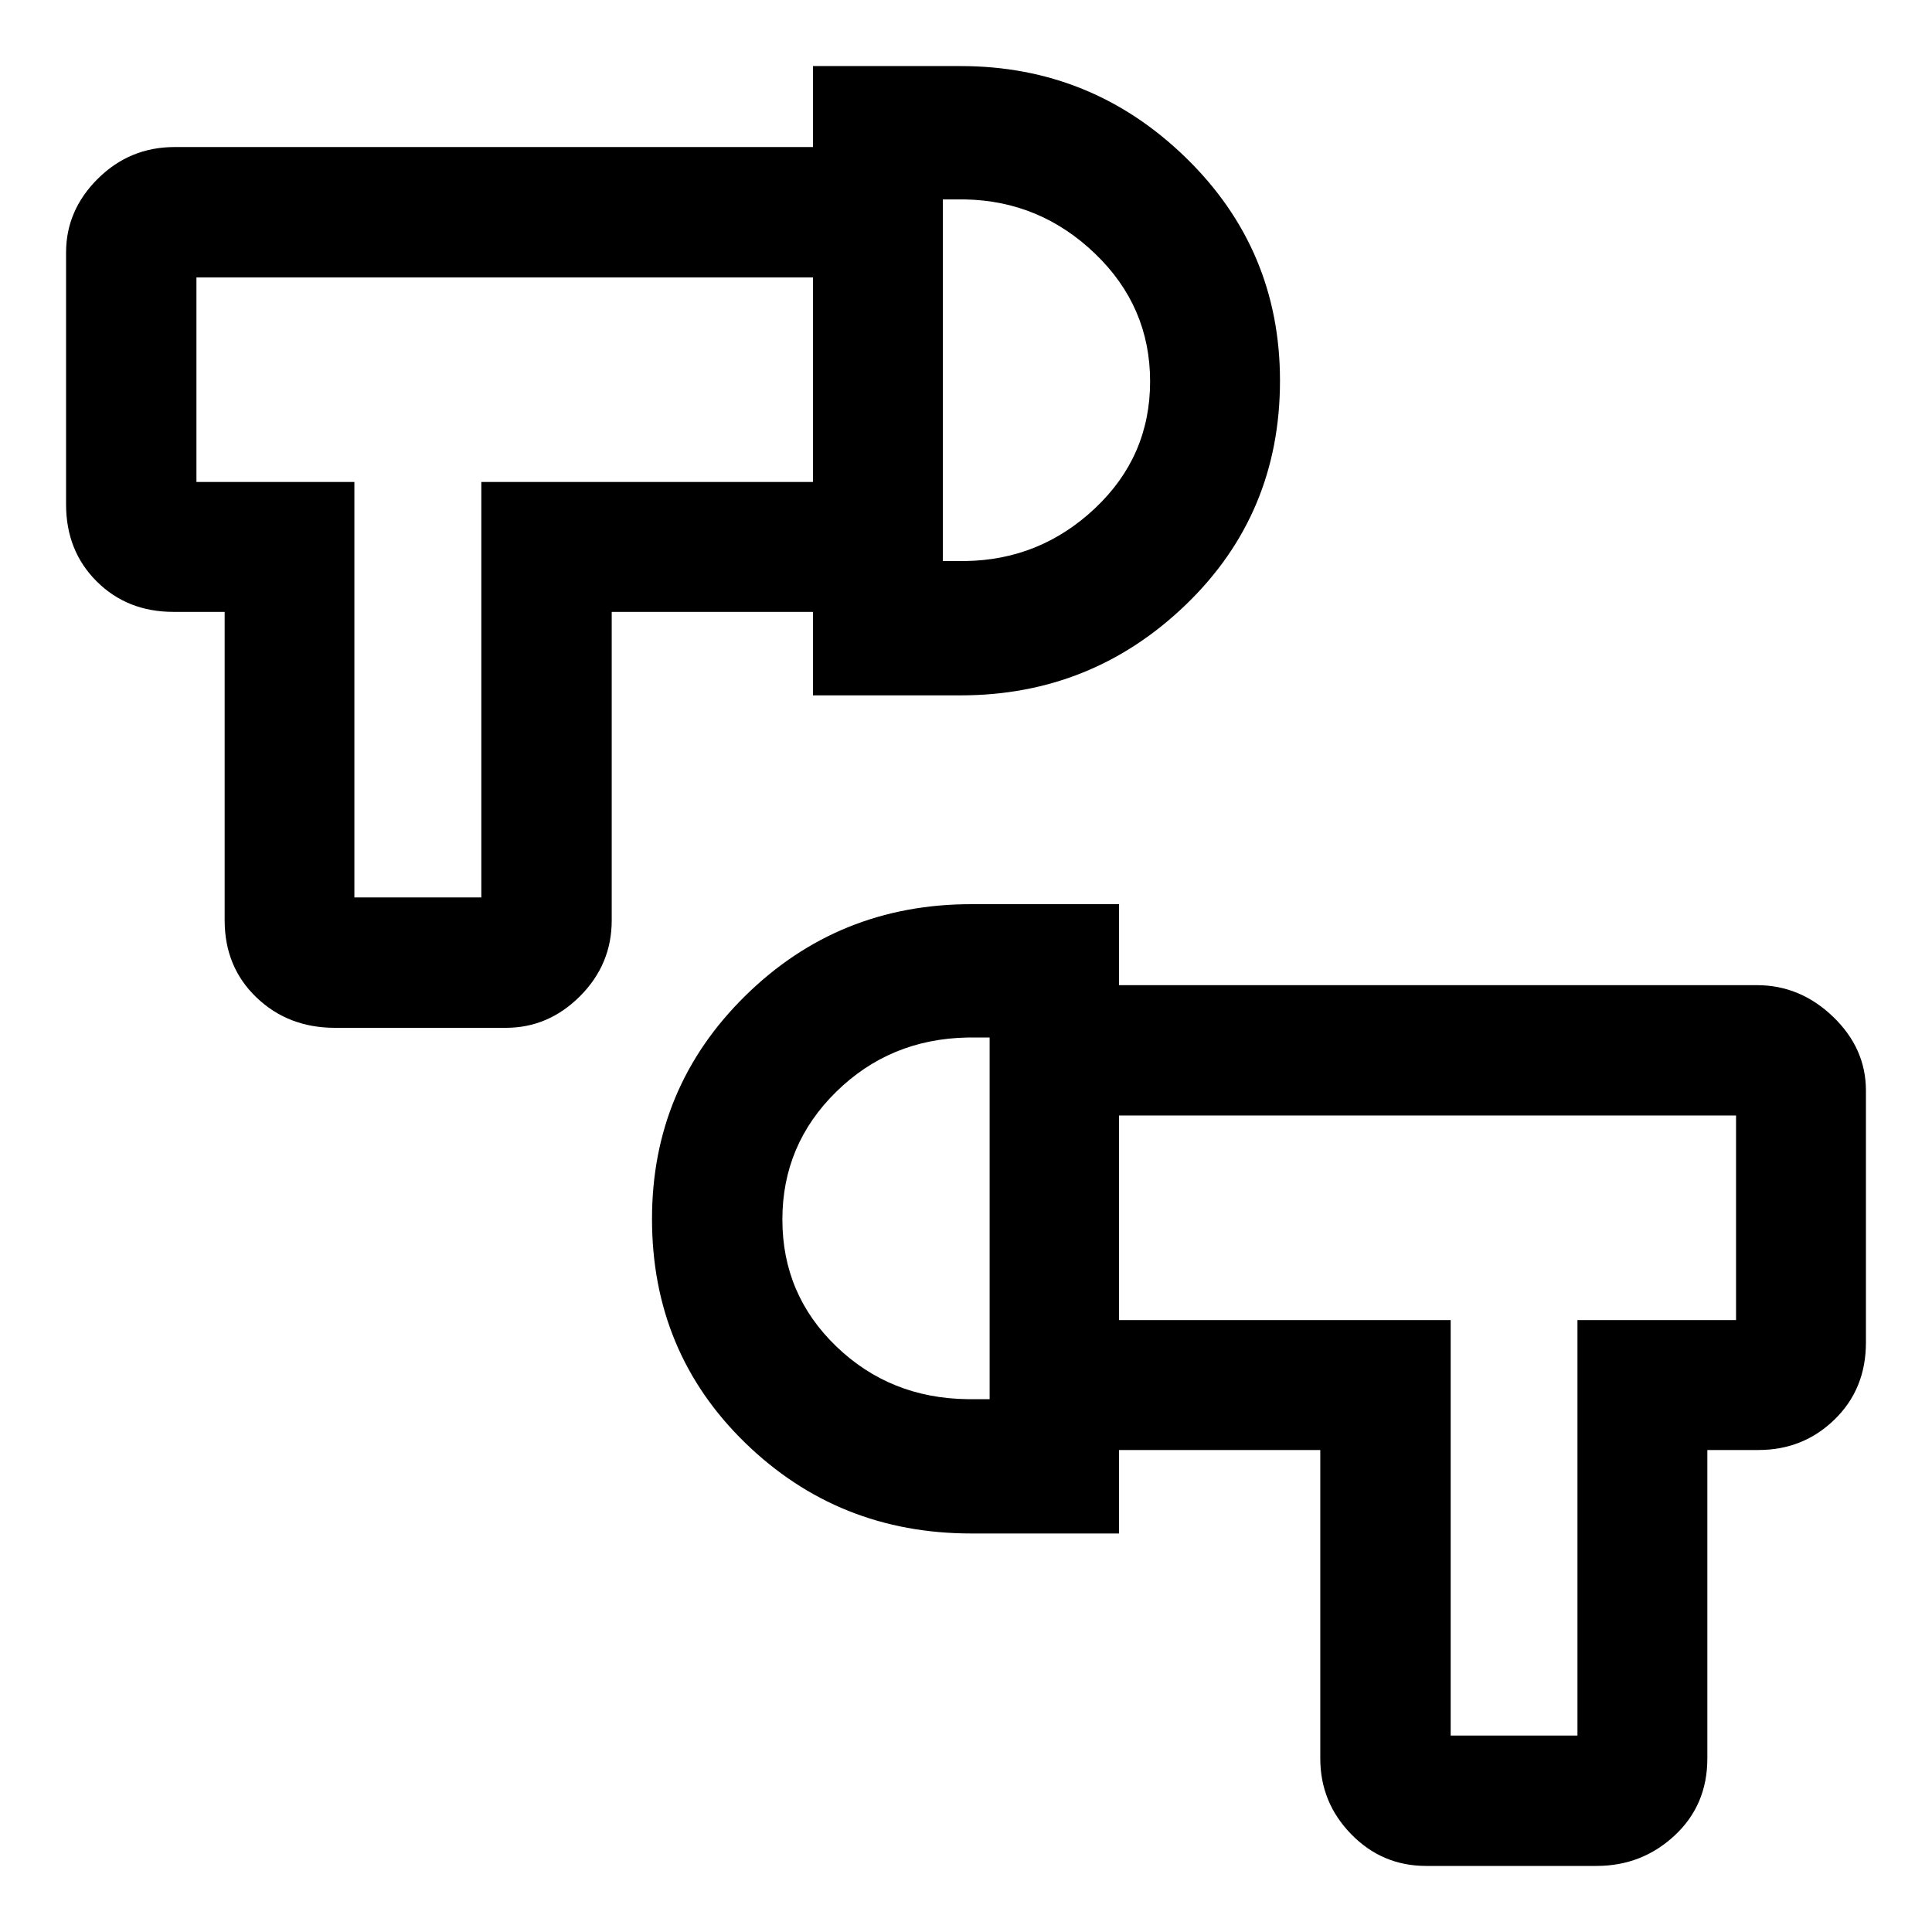 <svg xmlns="http://www.w3.org/2000/svg" height="48" viewBox="0 -960 960 960" width="48"><path d="M708.65-32.83q-21.86 0-37.23-15.75-15.38-15.75-15.38-37.64V-239.5h-100v-64.54h164.79v206.43h63v-206.43h78.8V-405.7H556.04v-64.78h316.94q21.54 0 37.87 15.7 16.32 15.7 16.32 36.69v125.2q0 23.06-15.57 38.22-15.57 15.17-37.82 15.17h-25.41v153.28q0 23.14-16.25 38.27-16.25 15.12-38.82 15.12h-84.65Zm-226-165.19q-66.09 0-112.38-45.05-46.29-45.05-46.29-111.25 0-65.22 46.29-110.81t112.38-45.59h73.39v312.7h-73.39Zm9.09-66.74v-179.7h-11q-38.51.72-65.24 26.97-26.74 26.26-26.74 63.47 0 37.22 26.74 63 26.73 25.78 65.24 26.26h11ZM166.46-449.28q-23.3 0-39.06-15.13-15.77-15.13-15.77-38.26v-153.29H86.22q-22.99 0-38.19-15.16-15.2-15.17-15.2-38.23v-125.19q0-21 15.83-36.7 15.84-15.69 38.11-15.69h317.19v64.78H97.61v101.65h78.48v206.43h63.08V-720.5h164.79v64.54h-100v153.29q0 21.88-15.72 37.63-15.72 15.76-36.91 15.76h-84.87Zm237.5-165.2v-312.69h73.39q65.14 0 111.91 45.54 46.76 45.55 46.76 110.79 0 66.21-46.76 111.29-46.77 45.07-111.91 45.07h-73.39Zm64.54-66.74h11q37.33-.48 64.65-26.26 27.33-25.78 27.33-63 0-37.21-27.33-63.46-27.32-26.26-64.65-26.97h-11v179.69Zm23.24 326.61ZM468.5-771.07Zm-260.33-1Zm544.66 416.46Z"/></svg>